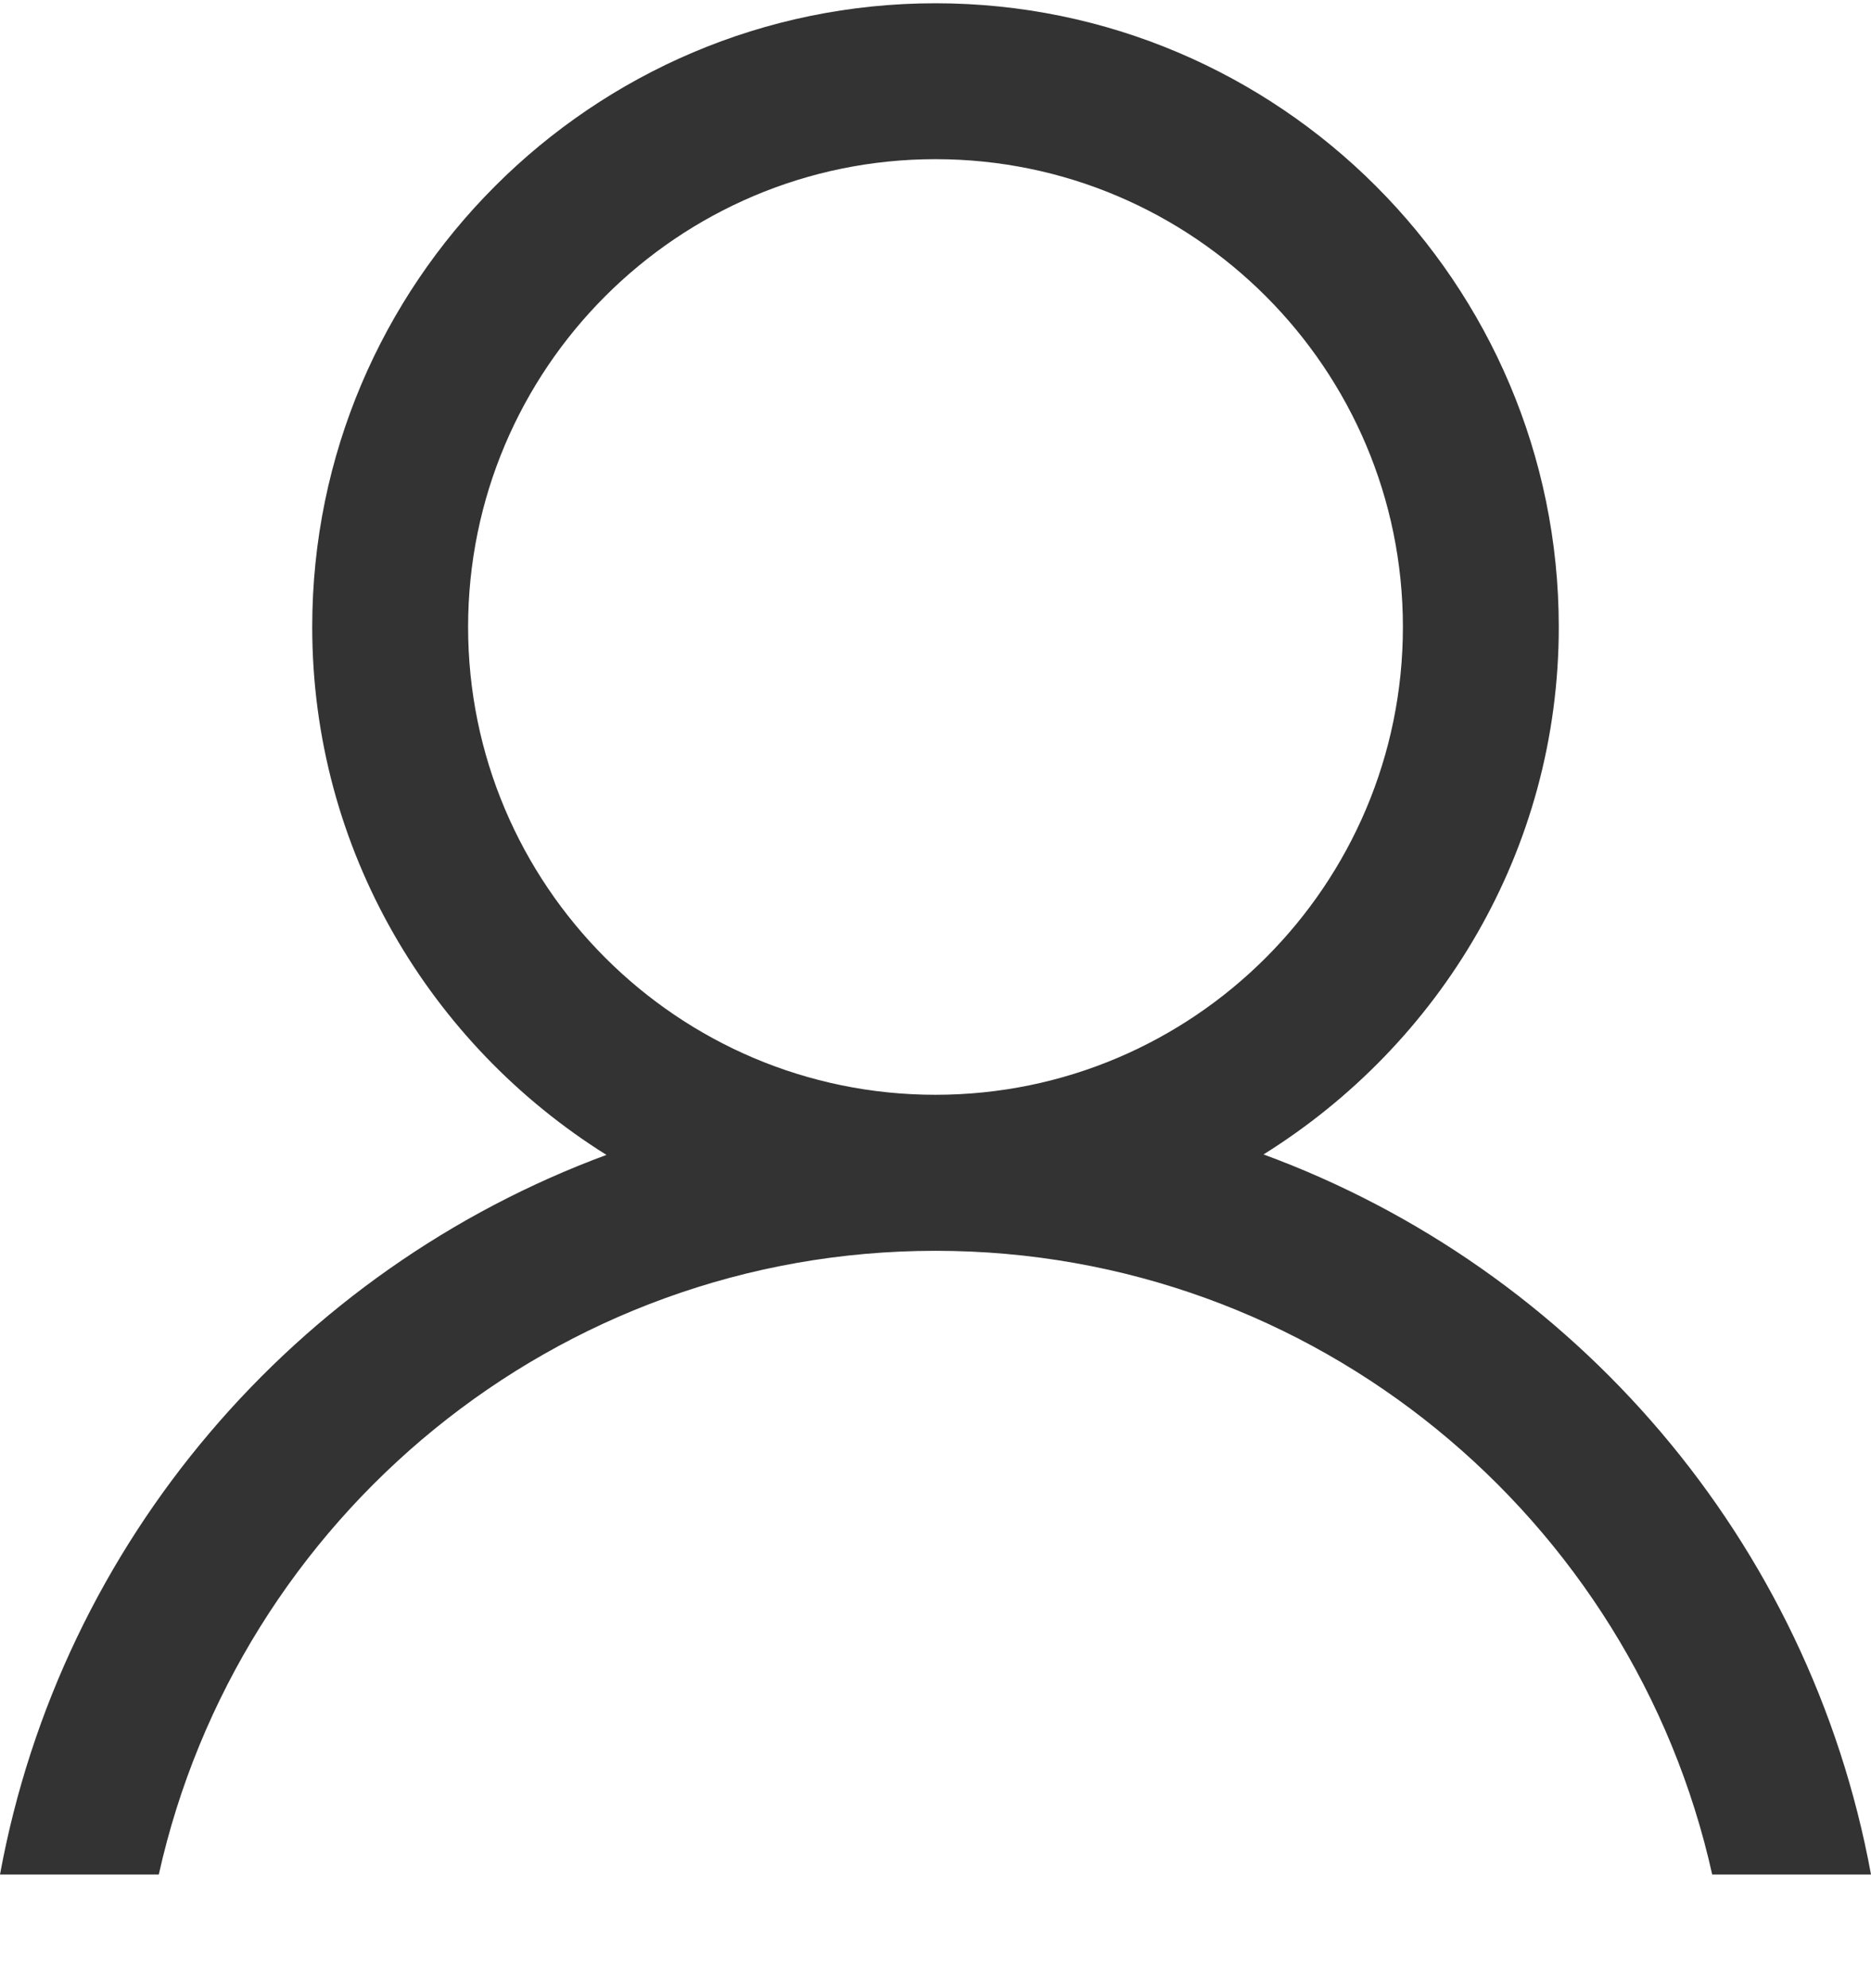 <?xml version="1.0" encoding="UTF-8" standalone="no"?>
<svg width="16px" height="17px" viewBox="0 0 16 17" version="1.1" xmlns="http://www.w3.org/2000/svg" xmlns:xlink="http://www.w3.org/1999/xlink" xmlns:sketch="http://www.bohemiancoding.com/sketch/ns">
    <!-- Generator: Sketch 3.3.2 (12043) - http://www.bohemiancoding.com/sketch -->
    <title>author</title>
    <desc>Created with Sketch.</desc>
    <defs>
        <linearGradient x1="50%" y1="0%" x2="50%" y2="100%" id="linearGradient-1">
            <stop stop-color="#FFFFFF" offset="0%"></stop>
            <stop stop-color="#000000" offset="100%"></stop>
        </linearGradient>
    </defs>
    <g id="13.0-Iconography" stroke="none" stroke-width="1" fill="none" fill-rule="evenodd" sketch:type="MSPage">
        <g id="13.1-Icons" sketch:type="MSArtboardGroup" transform="translate(-269, -1128)" fill="#333333">
            <g id="UI" sketch:type="MSLayerGroup" transform="translate(105, 767.028)">
                <g id="Build" transform="translate(0, 317)" sketch:type="MSShapeGroup">
                    <path d="M168.003,49.333 C168.003,47.127 169.795,45.333 172,45.333 C174.205,45.333 175.997,47.127 175.997,49.333 C175.997,51.539 174.205,53.333 172,53.333 C169.795,53.333 168.003,51.539 168.003,49.333 M174.805,53.843 C176.315,52.901 177.33,51.241 177.33,49.333 C177.33,46.393 174.939,44 172,44 C169.061,44 166.67,46.393 166.67,49.333 C166.67,51.238 167.68,52.905 169.186,53.847 C166.53,54.829 164.523,57.15 164,60 L165.358,60 C166.036,56.953 168.754,54.667 172,54.667 C175.246,54.667 177.964,56.953 178.642,60 L180,60 C179.476,57.147 177.466,54.821 174.805,53.843" id="author"></path>
                </g>
            </g>
        </g>
    </g>
</svg>